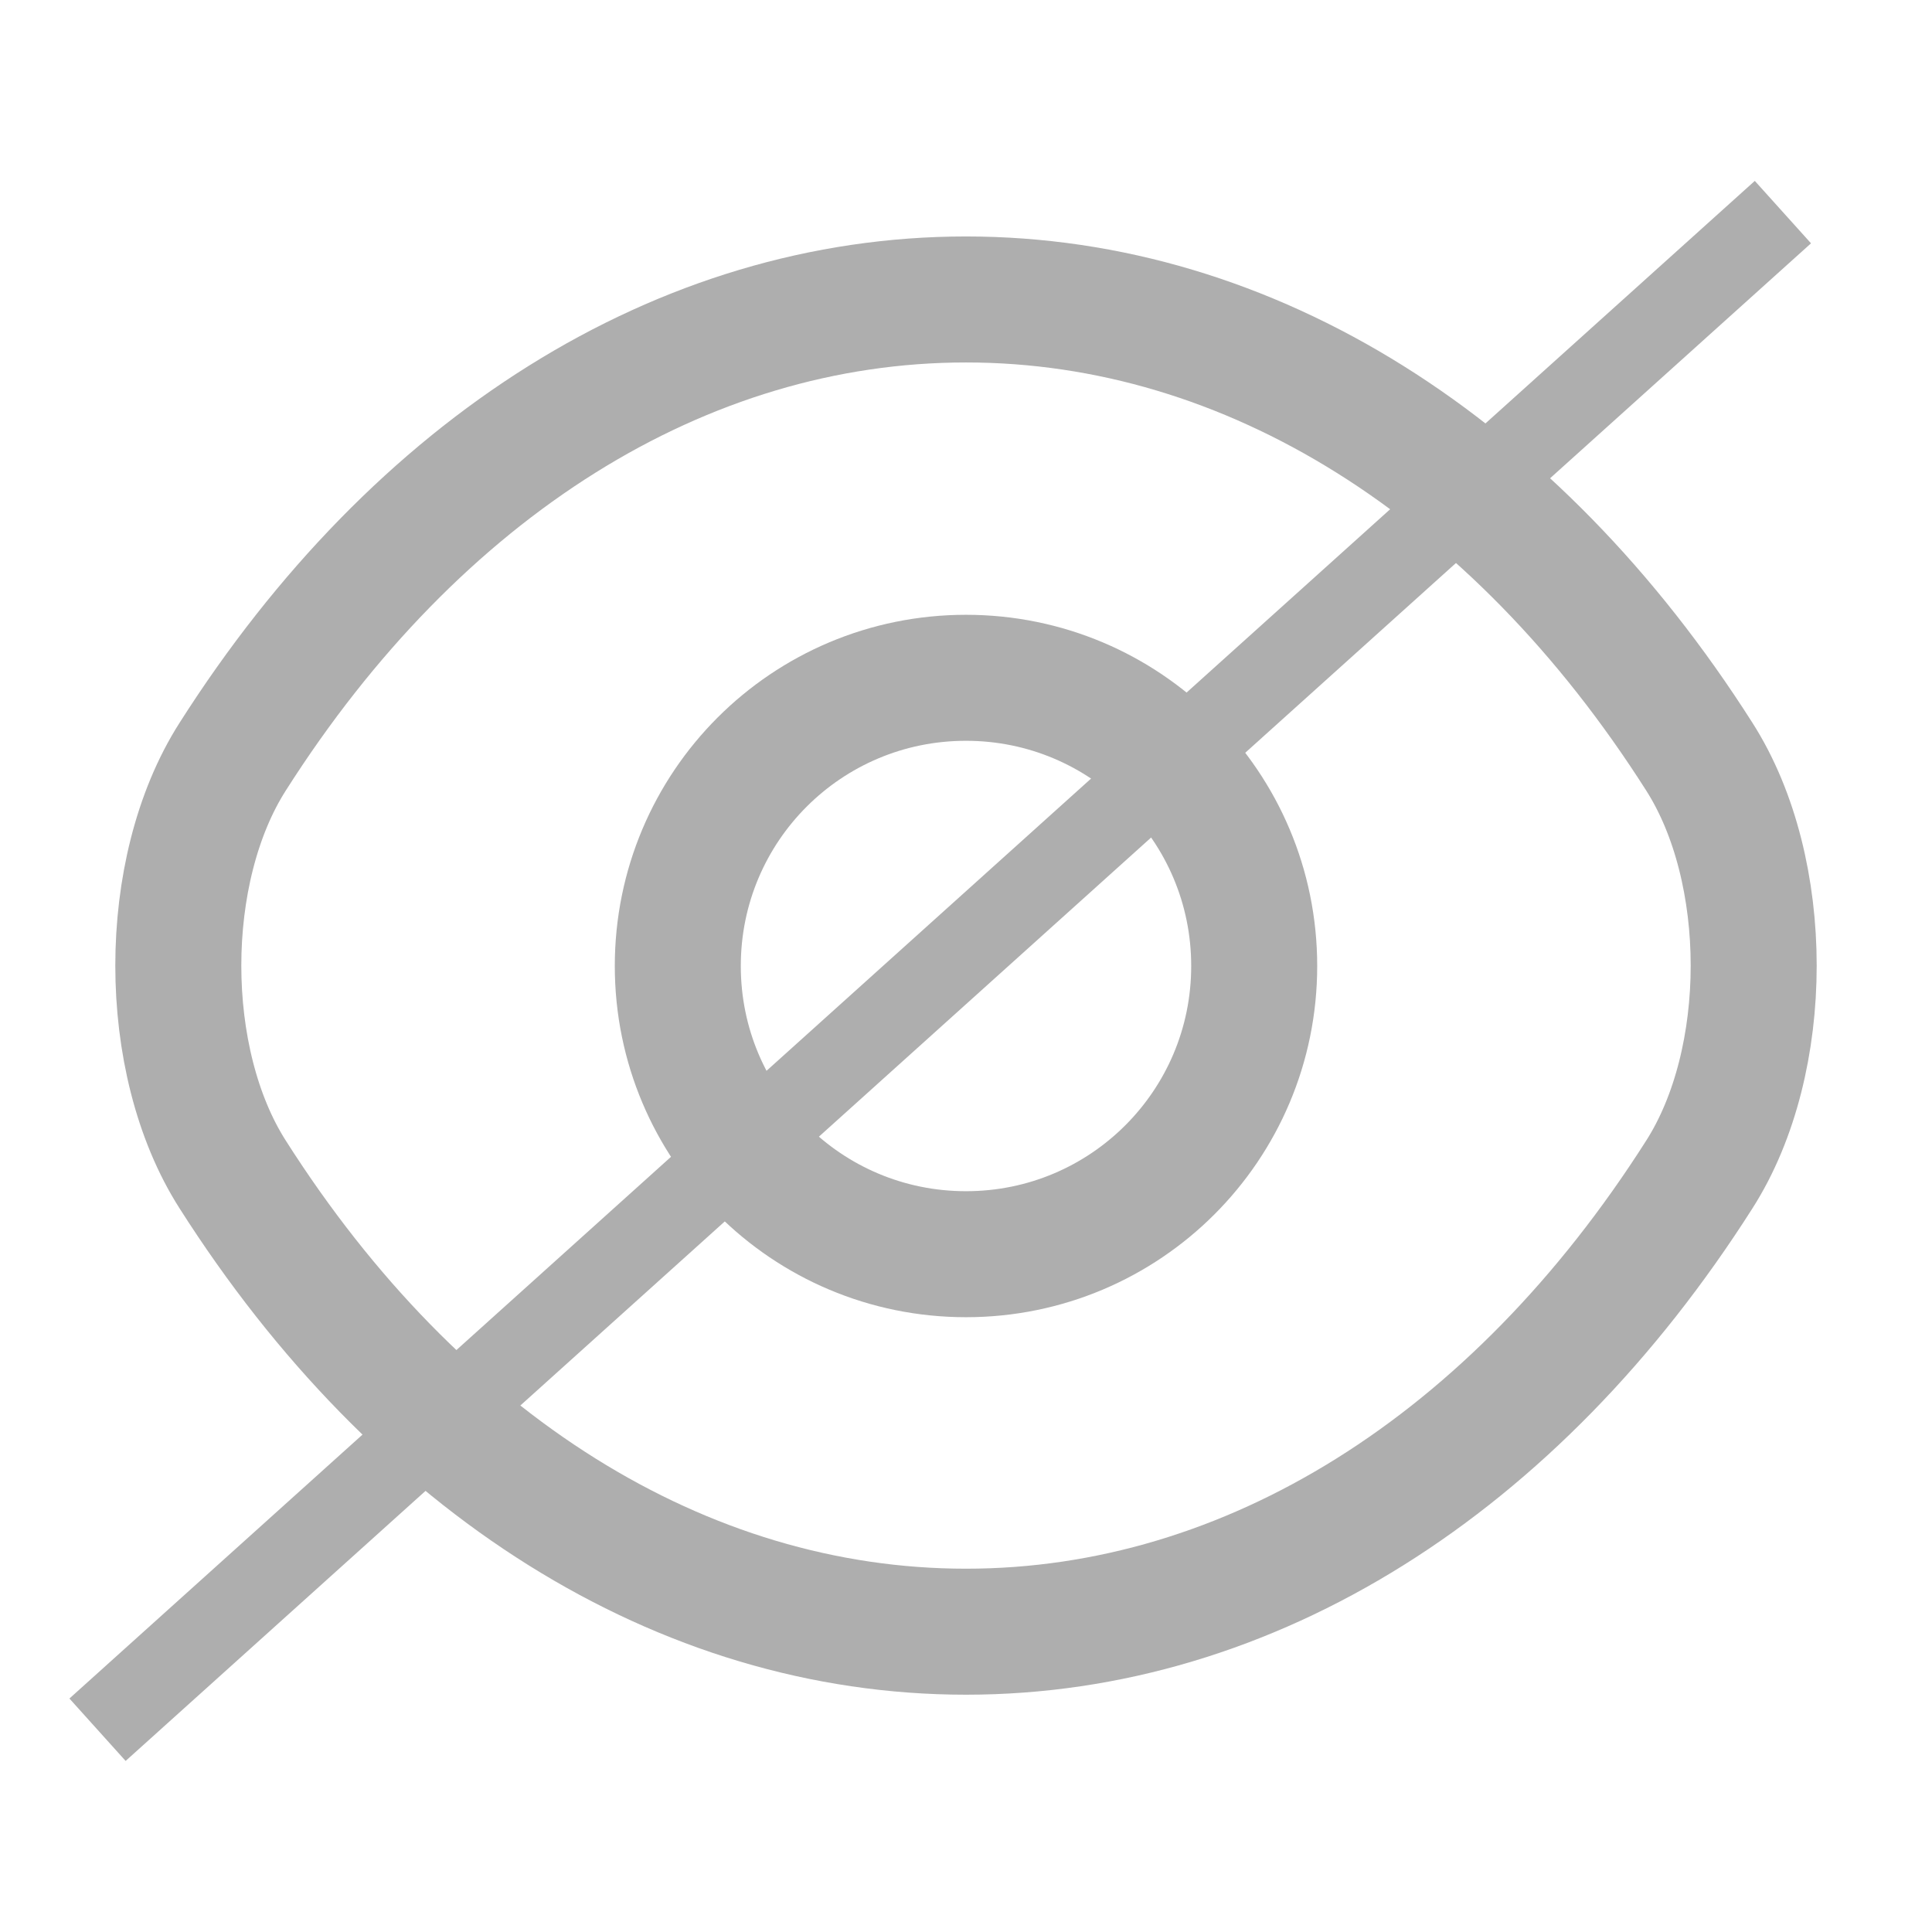 <svg width="23" height="23" viewBox="0 0 23 23" fill="none" xmlns="http://www.w3.org/2000/svg">
<path d="M14.931 11.5C14.931 13.397 13.397 14.931 11.5 14.931C9.602 14.931 8.069 13.397 8.069 11.5C8.069 9.602 9.602 8.069 11.5 8.069C13.397 8.069 14.931 9.602 14.931 11.5Z" stroke="#AEAEAE" stroke-width="1.5" stroke-linecap="round" stroke-linejoin="round"/>
<path d="M11.5 19.425C14.883 19.425 18.036 17.432 20.23 13.982C21.093 12.631 21.093 10.36 20.23 9.008C18.036 5.558 14.883 3.565 11.5 3.565C8.117 3.565 4.964 5.558 2.77 9.008C1.907 10.36 1.907 12.631 2.77 13.982C4.964 17.432 8.117 19.425 11.5 19.425Z" stroke="#AEAEAE" stroke-width="1.5" stroke-linecap="round" stroke-linejoin="round"/>
<line x1="21.225" y1="2.525" x2="1.161" y2="20.592" stroke="#AEAEAE"/>
</svg>

